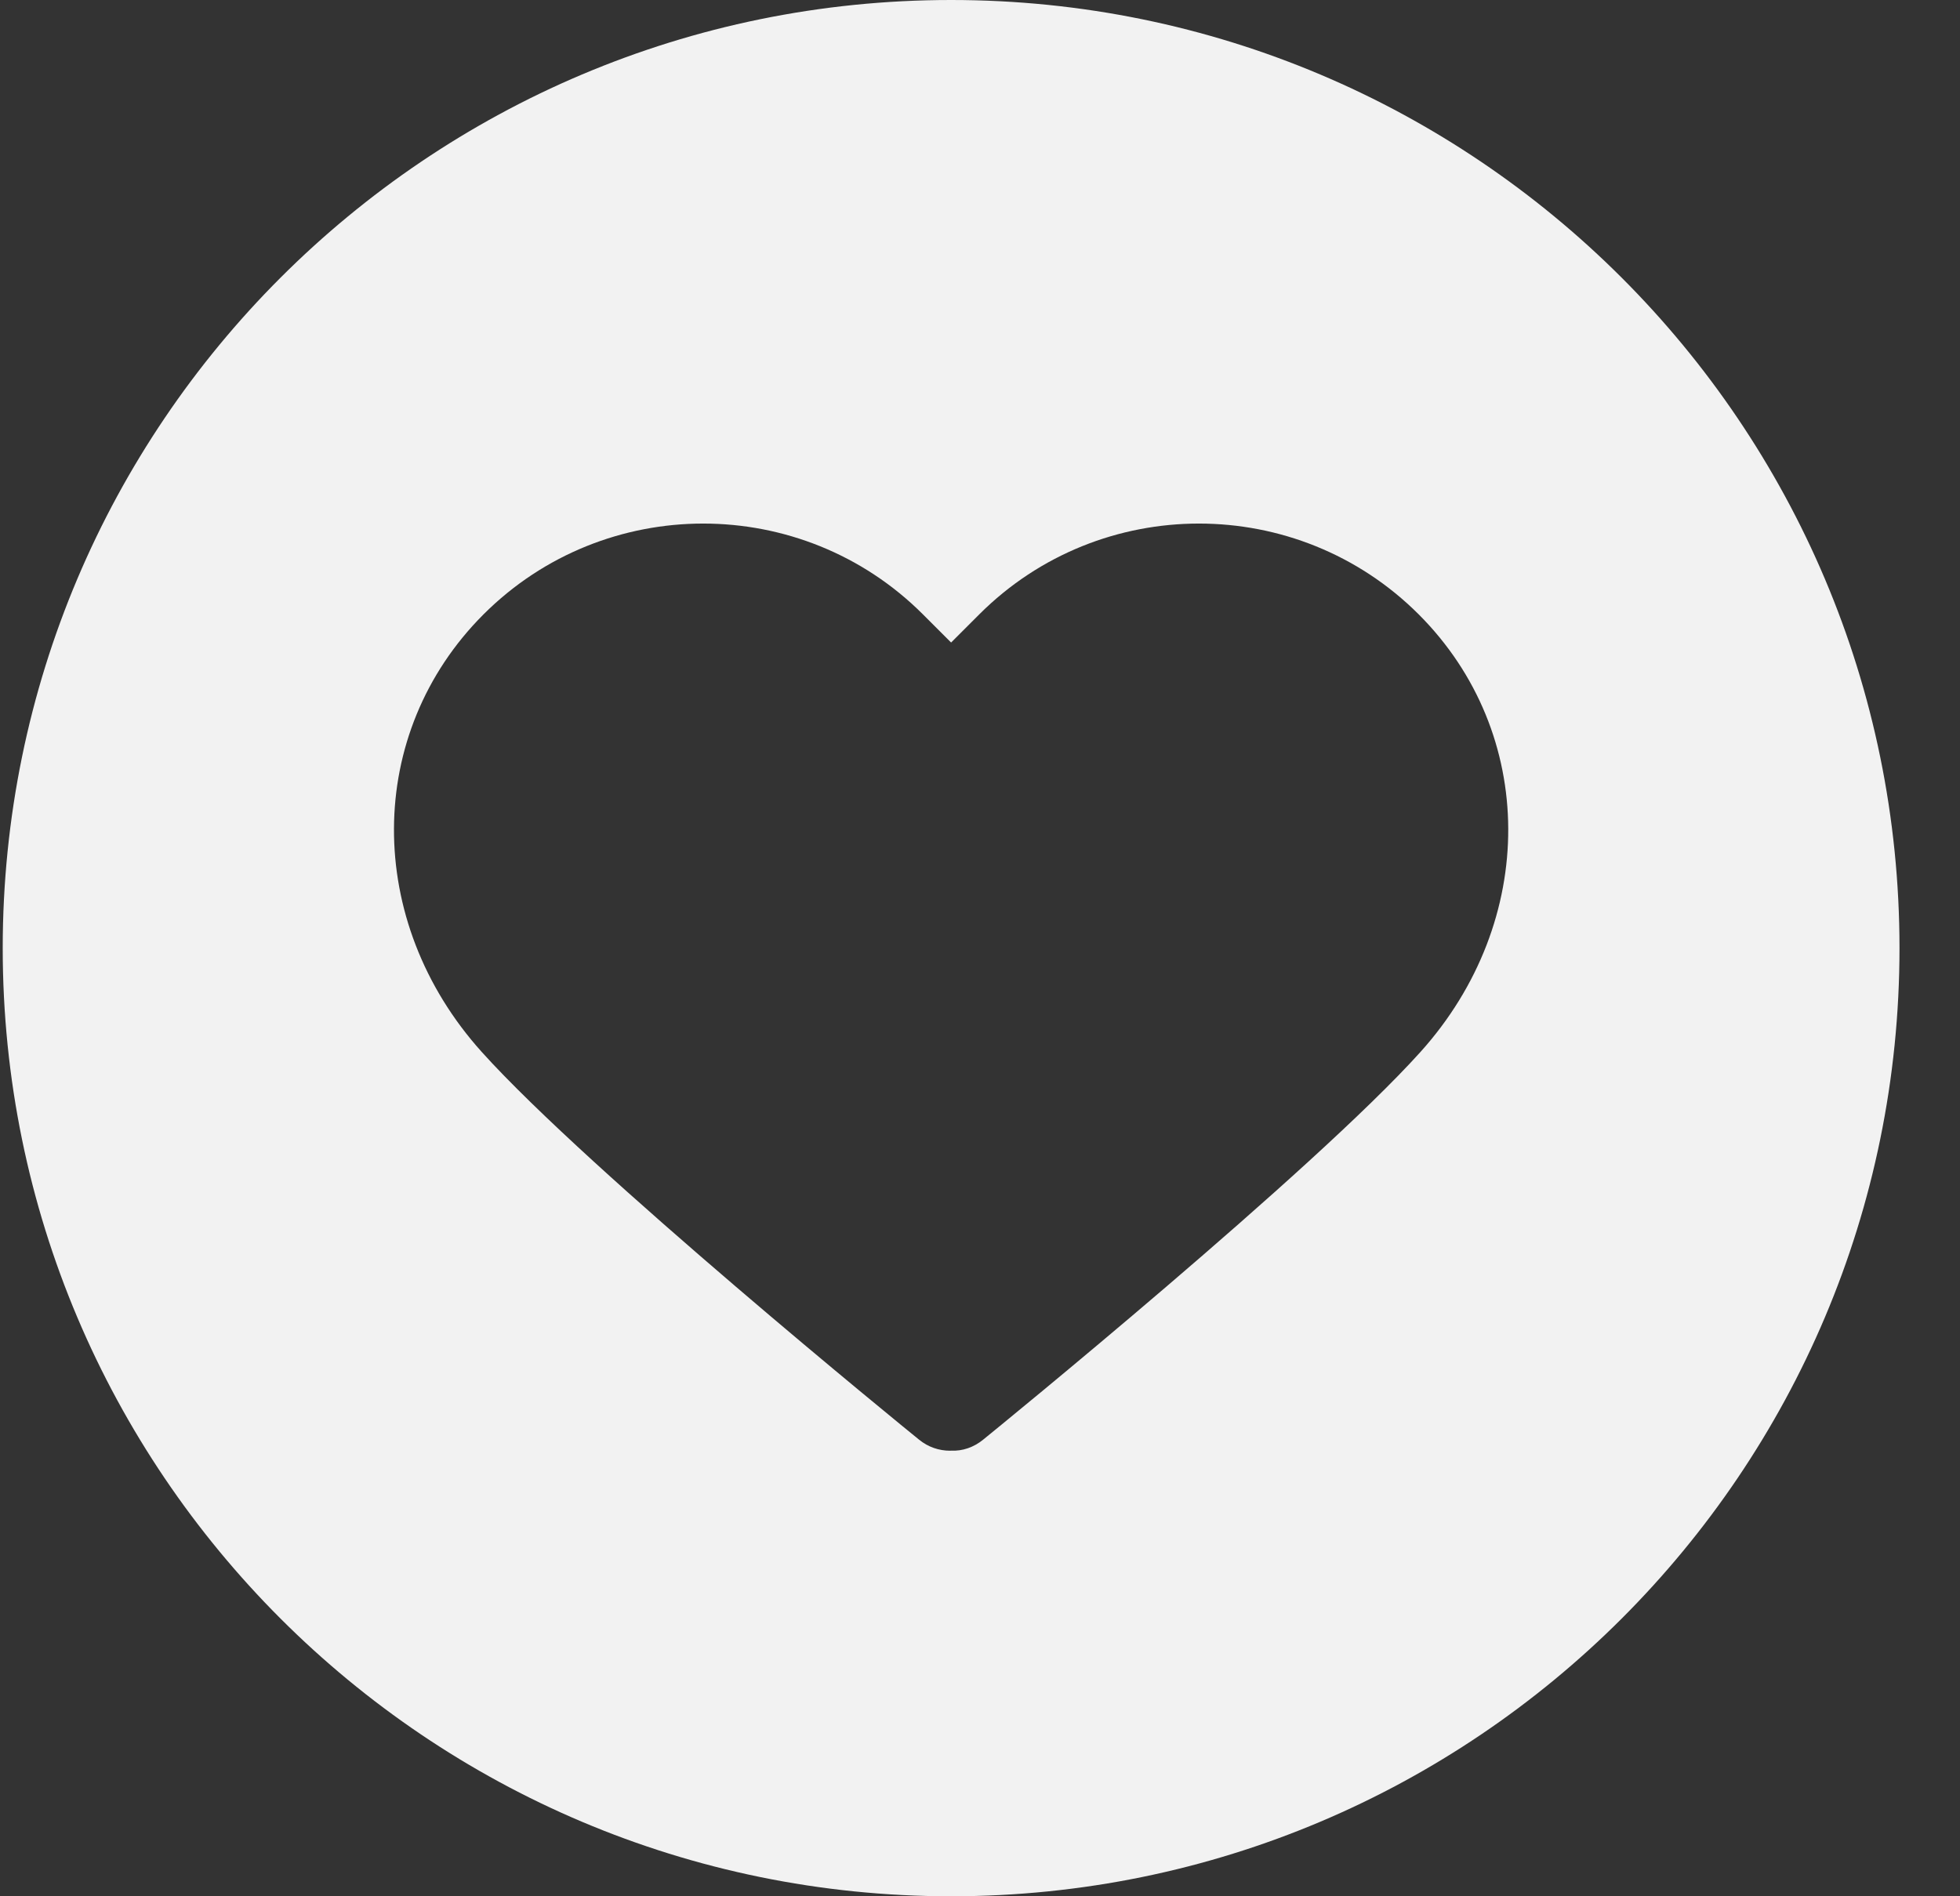 <svg width="31" height="30" viewBox="0 0 31 30" fill="none" xmlns="http://www.w3.org/2000/svg">
<rect x="0" y="0" width="31" height="30" fill="#333333" stroke="none"/>
<path d="M15.043 0C6.759 0 0.043 6.716 0.043 15C0.043 23.284 6.759 30 15.043 30C23.327 30 30.043 23.284 30.043 15C30.043 6.716 23.327 0 15.043 0ZM22.467 16.642C20.769 18.529 15.762 22.604 15.55 22.776C15.401 22.898 15.221 22.959 15.043 22.95C15.037 22.951 15.031 22.951 15.026 22.951C14.853 22.951 14.68 22.894 14.536 22.776C14.323 22.604 9.317 18.529 7.619 16.642C5.758 14.573 5.77 11.598 7.647 9.72C9.564 7.804 12.682 7.804 14.598 9.72L15.043 10.165L15.488 9.72C17.404 7.804 20.522 7.804 22.439 9.72C24.316 11.598 24.328 14.573 22.467 16.642Z" fill="#F2F2F2"/>
</svg>
